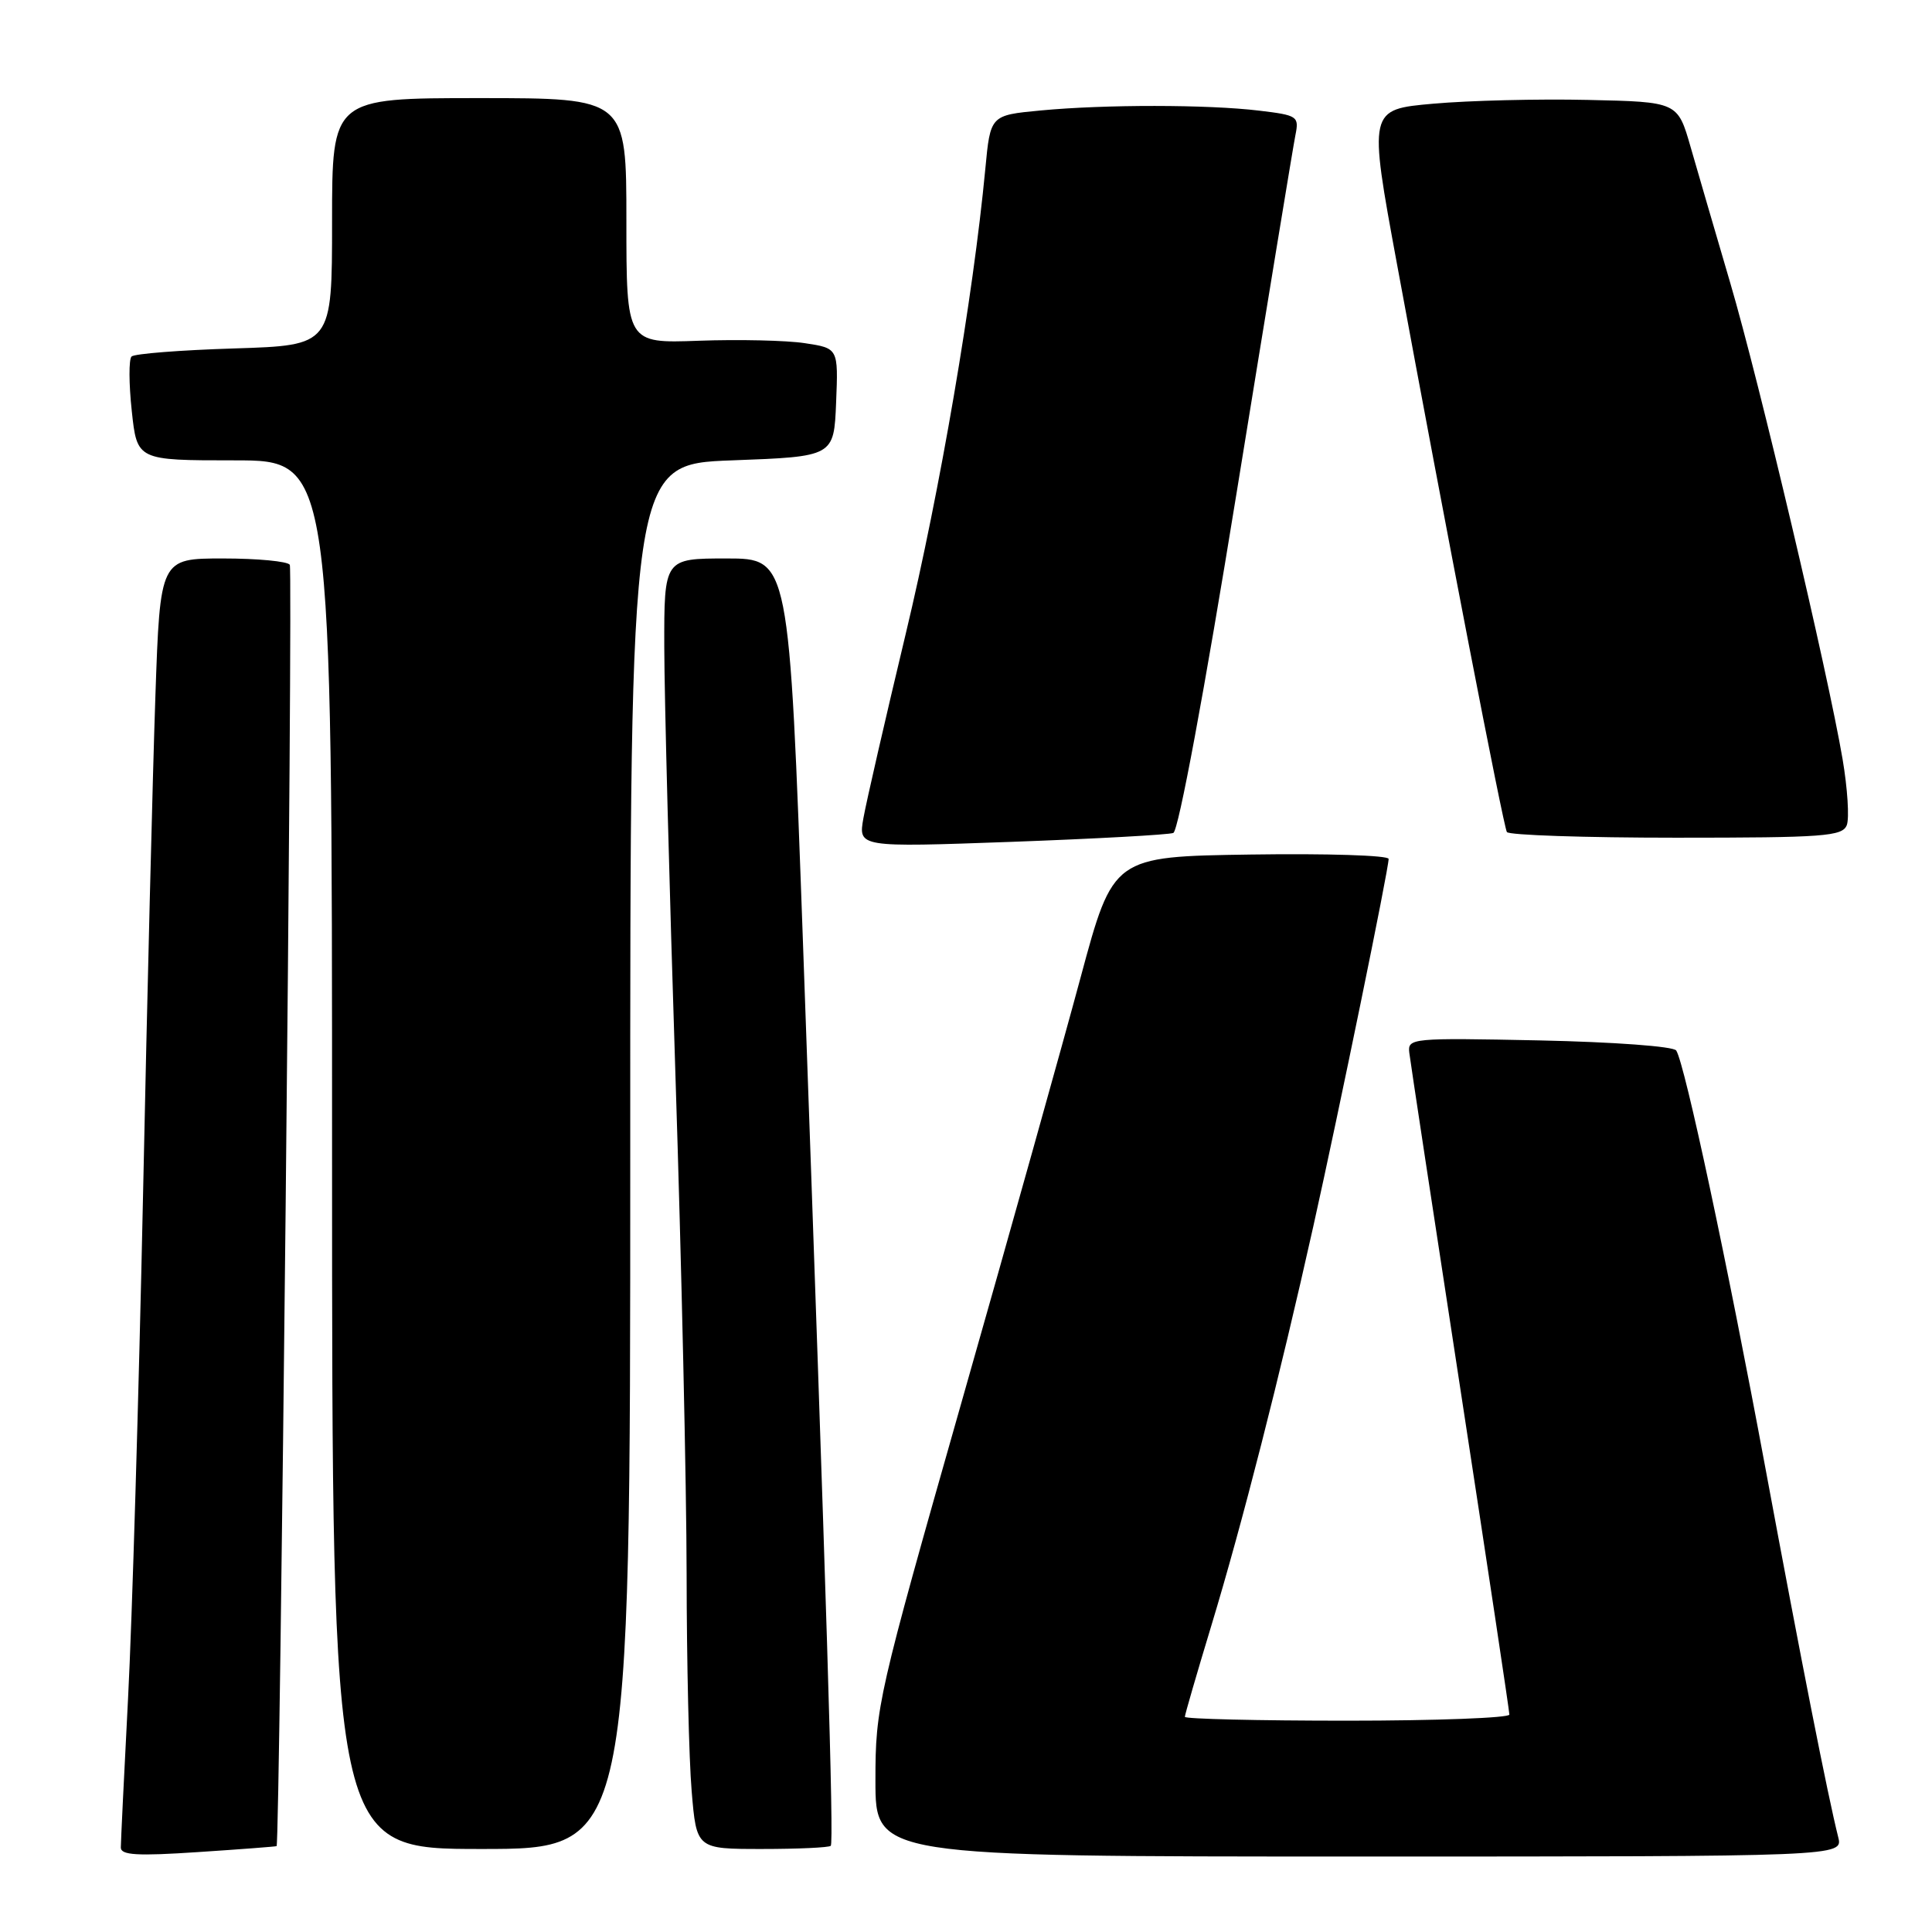 <?xml version="1.0" encoding="UTF-8" standalone="no"?>
<!DOCTYPE svg PUBLIC "-//W3C//DTD SVG 1.1//EN" "http://www.w3.org/Graphics/SVG/1.1/DTD/svg11.dtd" >
<svg xmlns="http://www.w3.org/2000/svg" xmlns:xlink="http://www.w3.org/1999/xlink" version="1.1" viewBox="0 0 256 256">
 <g >
 <path fill="currentColor"
d=" M 36.65 244.62 C 37.09 244.26 38.83 75.54 38.40 74.84 C 38.12 74.38 34.13 74.00 29.55 74.00 C 21.22 74.00 21.22 74.00 20.59 92.25 C 20.24 102.29 19.50 132.10 18.95 158.50 C 18.39 184.90 17.50 214.82 16.97 225.00 C 16.44 235.18 16.01 244.08 16.01 244.80 C 16.00 245.82 18.17 245.95 26.25 245.41 C 31.89 245.04 36.57 244.68 36.65 244.62 Z  M 243.57 243.42 C 242.17 237.84 238.71 220.29 233.92 194.50 C 228.88 167.36 223.26 141.02 222.11 139.20 C 221.77 138.65 213.85 138.07 204.00 137.86 C 186.98 137.51 186.51 137.56 186.74 139.50 C 186.87 140.60 189.91 160.60 193.49 183.94 C 197.07 207.28 200.00 226.74 200.00 227.19 C 200.00 227.63 190.32 228.00 178.50 228.00 C 166.68 228.00 157.00 227.77 157.00 227.49 C 157.00 227.21 158.58 221.77 160.51 215.40 C 164.58 201.98 169.57 182.43 174.02 162.50 C 177.44 147.17 184.00 115.17 184.00 113.81 C 184.00 113.34 175.79 113.08 165.75 113.23 C 147.50 113.50 147.50 113.50 143.19 129.50 C 140.82 138.30 133.74 163.59 127.44 185.69 C 116.28 224.92 116.00 226.13 116.00 235.94 C 116.00 246.00 116.00 246.00 180.11 246.00 C 244.22 246.00 244.22 246.00 243.57 243.42 Z  M 83.51 153.25 C 83.50 61.50 83.50 61.50 97.00 61.00 C 110.50 60.50 110.50 60.50 110.79 53.32 C 111.08 46.14 111.08 46.14 106.63 45.47 C 104.19 45.10 97.87 44.96 92.59 45.15 C 83.00 45.50 83.00 45.50 83.00 29.25 C 83.00 13.00 83.00 13.00 63.50 13.00 C 44.00 13.00 44.00 13.00 44.00 29.38 C 44.00 45.76 44.00 45.76 31.05 46.17 C 23.92 46.39 17.79 46.87 17.43 47.24 C 17.06 47.61 17.07 50.85 17.46 54.45 C 18.16 61.00 18.16 61.00 31.08 61.00 C 44.00 61.00 44.00 61.00 44.00 153.00 C 44.00 245.00 44.00 245.00 63.76 245.00 C 83.52 245.00 83.52 245.00 83.51 153.25 Z  M 110.08 244.58 C 110.51 244.15 109.56 213.09 106.41 125.25 C 104.57 74.00 104.57 74.00 96.28 74.00 C 88.00 74.00 88.00 74.00 88.02 85.75 C 88.03 92.21 88.70 117.75 89.50 142.50 C 90.30 167.25 90.97 196.99 90.98 208.60 C 90.99 220.20 91.29 233.14 91.65 237.35 C 92.29 245.00 92.29 245.00 100.98 245.00 C 105.76 245.00 109.85 244.81 110.08 244.58 Z  M 155.47 110.37 C 156.15 110.11 159.59 91.62 163.87 65.22 C 167.86 40.62 171.36 19.33 171.65 17.90 C 172.15 15.41 171.94 15.27 166.84 14.66 C 160.04 13.84 146.41 13.83 137.87 14.64 C 131.23 15.27 131.23 15.27 130.56 22.38 C 128.94 39.45 124.56 65.02 120.01 84.00 C 117.31 95.28 114.79 106.25 114.41 108.39 C 113.72 112.28 113.72 112.28 134.02 111.55 C 145.19 111.14 154.84 110.61 155.47 110.37 Z  M 244.71 109.33 C 245.06 108.41 244.81 104.47 244.15 100.58 C 242.21 89.16 233.10 50.51 229.27 37.50 C 227.33 30.90 224.97 22.80 224.02 19.50 C 222.30 13.50 222.30 13.50 210.40 13.24 C 203.85 13.09 194.64 13.32 189.92 13.74 C 181.33 14.50 181.33 14.50 185.11 35.00 C 191.50 69.67 199.20 109.46 199.67 110.25 C 199.92 110.66 210.01 111.00 222.09 111.00 C 241.71 111.00 244.13 110.82 244.71 109.33 Z "/>
</g>
</svg>
